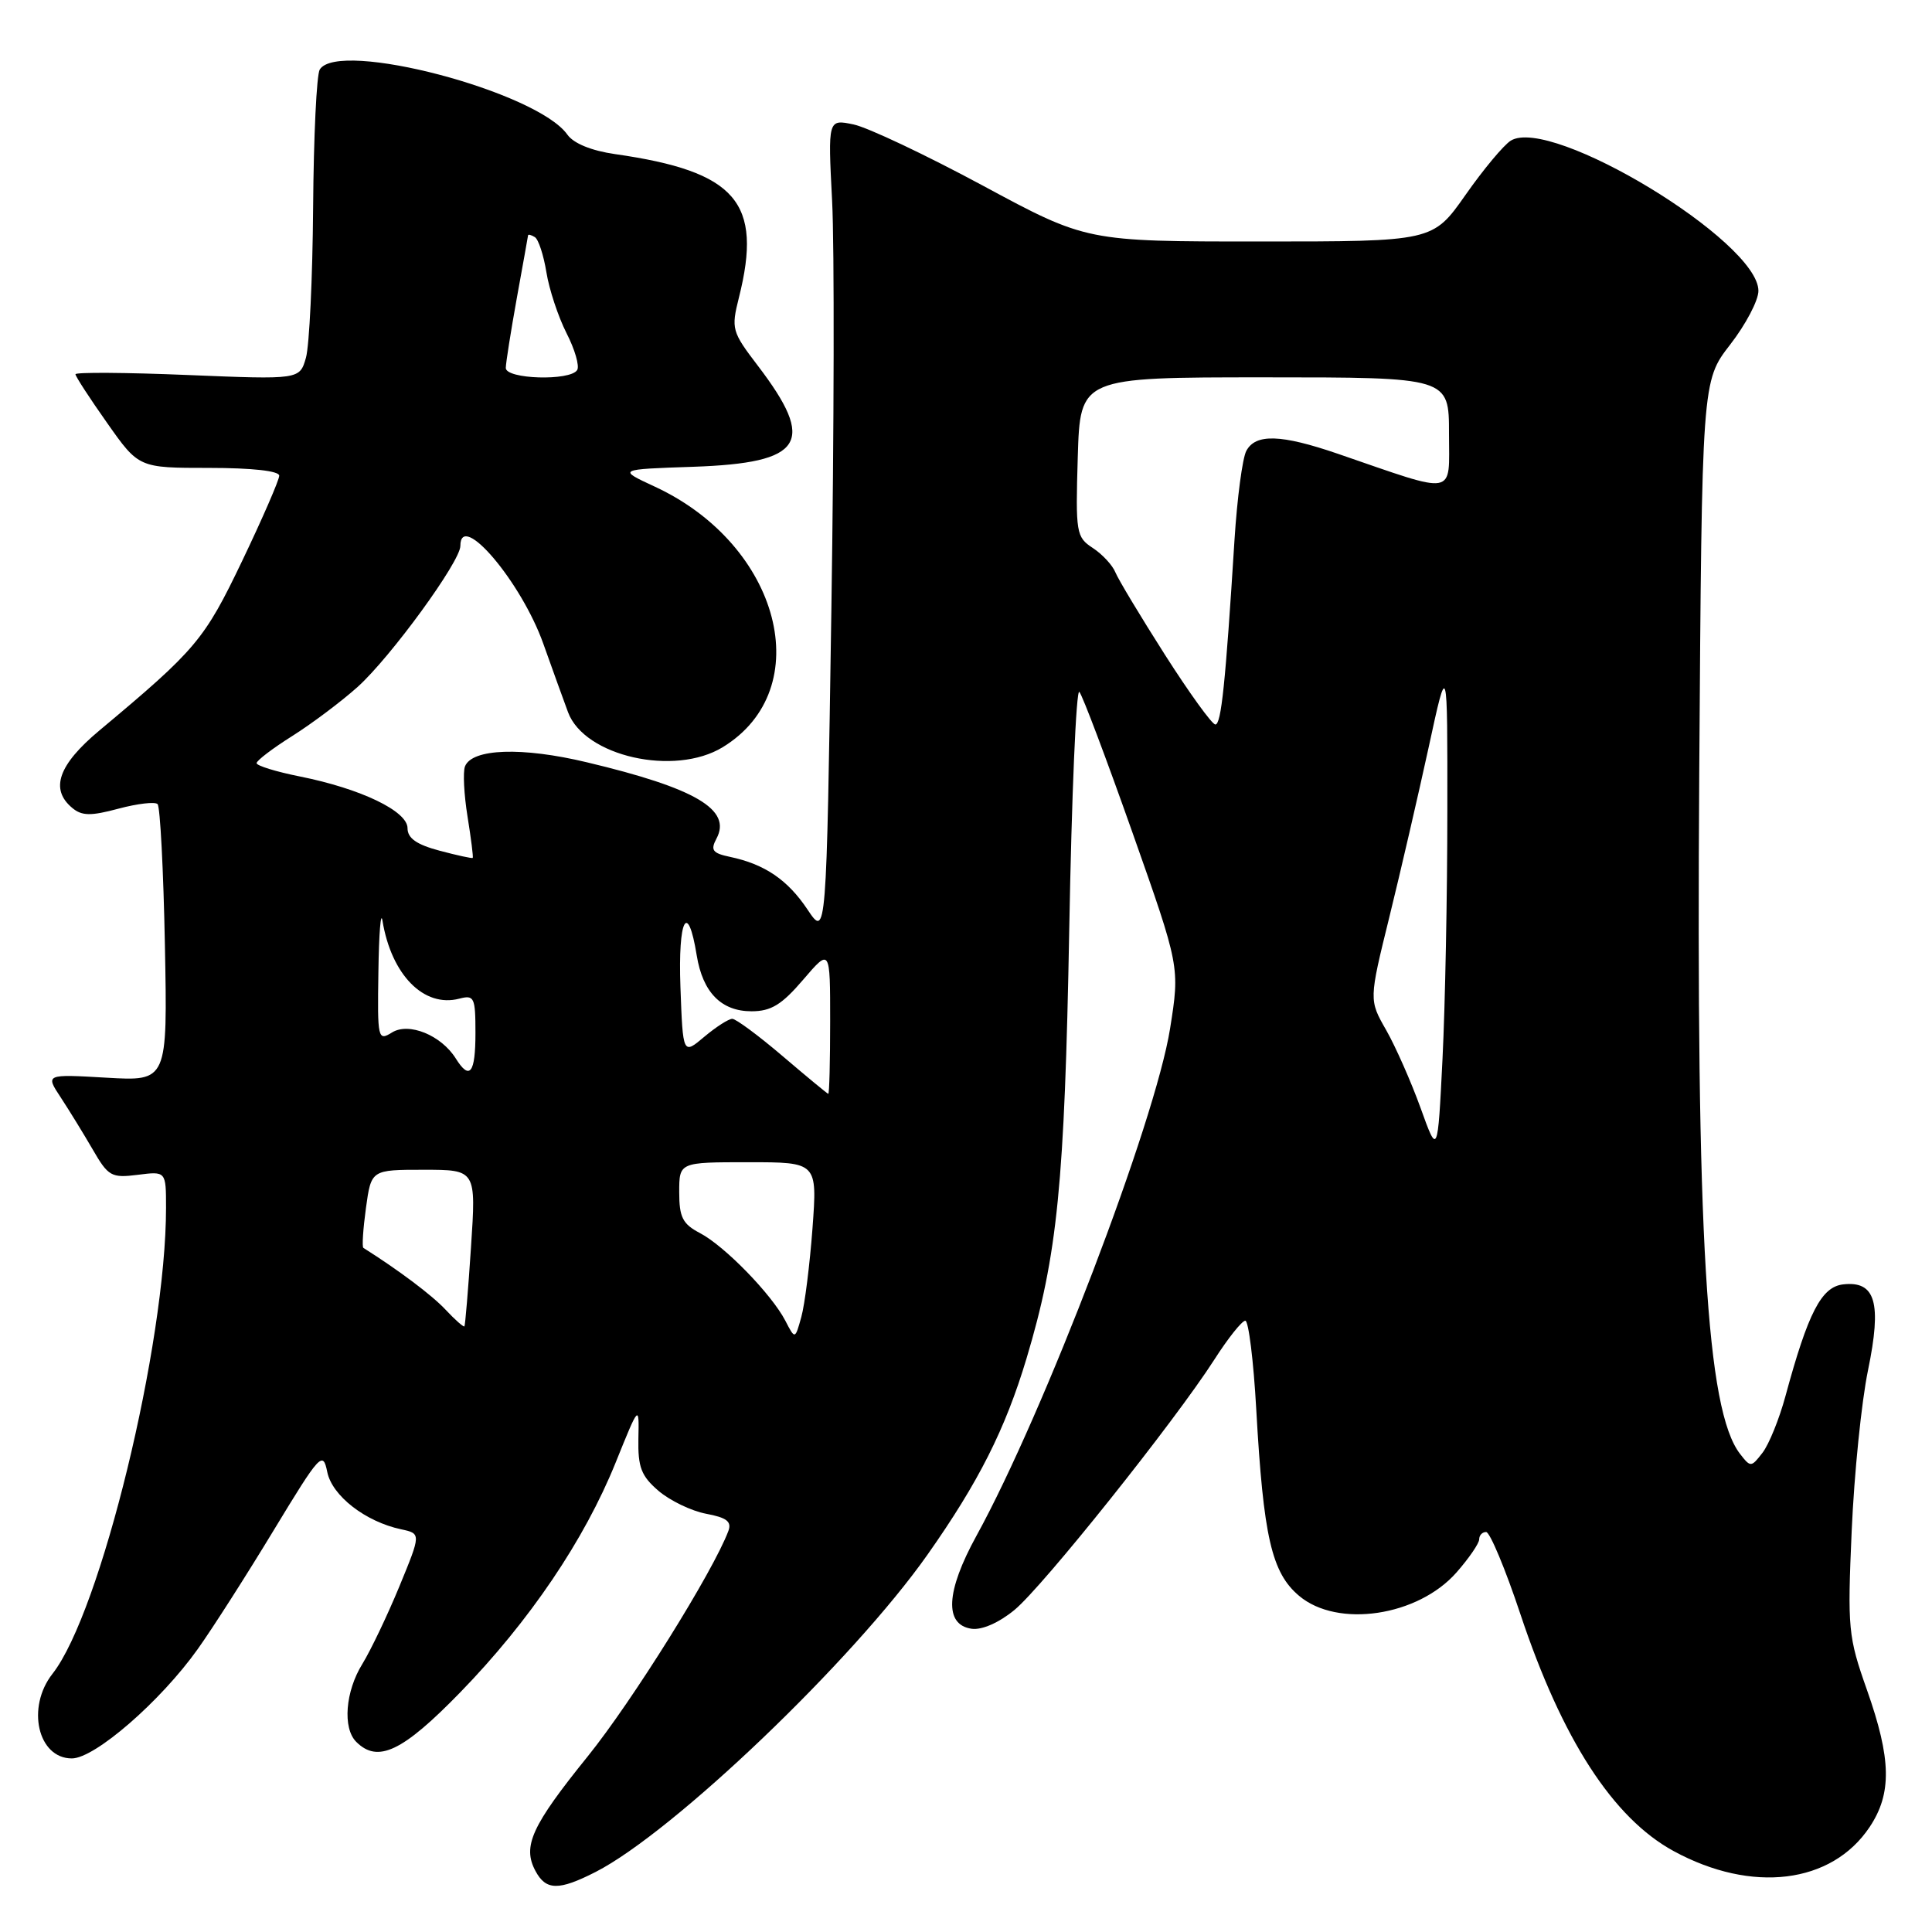 <?xml version="1.0" encoding="UTF-8" standalone="no"?>
<!DOCTYPE svg PUBLIC "-//W3C//DTD SVG 1.1//EN" "http://www.w3.org/Graphics/SVG/1.1/DTD/svg11.dtd" >
<svg xmlns="http://www.w3.org/2000/svg" xmlns:xlink="http://www.w3.org/1999/xlink" version="1.1" viewBox="0 0 256 256">
 <g >
 <path fill="currentColor"
d=" M 78.93 248.04 C 89.20 242.79 113.01 220.04 122.90 206.00 C 129.67 196.39 133.21 189.37 136.02 180.00 C 140.13 166.28 141.06 156.90 141.68 123.18 C 142.00 105.41 142.60 91.23 143.02 91.68 C 143.43 92.13 146.59 100.51 150.05 110.30 C 156.34 128.11 156.34 128.11 155.04 136.30 C 153.08 148.61 138.34 187.22 129.38 203.51 C 125.32 210.90 125.10 215.30 128.75 215.82 C 130.11 216.01 132.37 215.02 134.43 213.32 C 138.19 210.22 155.63 188.37 160.89 180.18 C 162.71 177.33 164.57 175.00 165.01 175.00 C 165.44 175.00 166.10 180.29 166.46 186.75 C 167.41 203.66 168.50 208.40 172.14 211.46 C 177.24 215.76 187.89 214.17 193.00 208.35 C 194.65 206.47 196.00 204.50 196.00 203.97 C 196.00 203.43 196.41 203.00 196.92 203.00 C 197.42 203.00 199.47 207.90 201.46 213.88 C 206.99 230.48 213.74 240.91 221.77 245.28 C 232.14 250.92 242.70 249.63 247.73 242.10 C 250.70 237.65 250.62 233.10 247.38 223.92 C 244.89 216.87 244.79 215.83 245.36 202.81 C 245.69 195.28 246.66 185.72 247.52 181.57 C 249.37 172.61 248.52 169.69 244.21 170.19 C 241.34 170.53 239.58 173.93 236.58 185.00 C 235.76 188.03 234.39 191.40 233.54 192.50 C 232.04 194.44 231.96 194.45 230.56 192.64 C 226.11 186.90 224.74 163.89 225.16 102.26 C 225.51 50.50 225.51 50.50 229.25 45.67 C 231.31 43.02 233.00 39.81 233.00 38.54 C 233.00 31.99 205.52 15.33 200.18 18.64 C 199.26 19.21 196.55 22.45 194.18 25.84 C 189.85 32.00 189.85 32.00 166.91 32.00 C 143.97 32.00 143.97 32.00 130.24 24.60 C 122.68 20.53 114.97 16.88 113.10 16.49 C 109.70 15.78 109.70 15.78 110.26 26.64 C 110.57 32.61 110.52 57.02 110.16 80.88 C 109.50 124.26 109.50 124.26 107.00 120.52 C 104.37 116.58 101.33 114.51 96.73 113.54 C 94.40 113.05 94.12 112.65 94.94 111.11 C 96.99 107.28 92.17 104.44 77.77 101.01 C 69.18 98.95 62.53 99.18 61.61 101.56 C 61.33 102.30 61.48 105.28 61.95 108.20 C 62.42 111.11 62.73 113.58 62.64 113.68 C 62.55 113.77 60.57 113.34 58.24 112.72 C 55.20 111.91 54.00 111.07 54.00 109.74 C 54.00 107.48 47.83 104.51 39.75 102.89 C 36.59 102.26 34.00 101.46 34.00 101.12 C 34.00 100.78 36.14 99.15 38.75 97.51 C 41.36 95.86 45.25 92.94 47.40 91.01 C 51.77 87.07 61.00 74.41 61.00 72.34 C 61.00 67.58 69.09 77.11 72.00 85.32 C 73.21 88.72 74.68 92.79 75.27 94.38 C 77.45 100.22 89.36 102.91 95.76 99.01 C 108.39 91.30 103.42 72.20 86.76 64.48 C 81.82 62.19 81.82 62.19 91.88 61.85 C 106.49 61.34 108.20 58.66 100.41 48.45 C 96.97 43.94 96.87 43.58 97.91 39.43 C 101.09 26.80 97.57 22.72 81.50 20.42 C 78.37 19.97 76.01 19.01 75.18 17.84 C 71.16 12.14 44.84 5.22 42.37 9.21 C 41.95 9.88 41.56 18.09 41.49 27.46 C 41.42 36.83 40.99 45.80 40.54 47.40 C 39.71 50.30 39.71 50.30 24.85 49.69 C 16.68 49.35 10.00 49.31 10.00 49.59 C 10.00 49.87 11.89 52.78 14.20 56.05 C 18.39 62.00 18.39 62.00 27.70 62.00 C 33.40 62.00 37.00 62.40 37.00 63.03 C 37.00 63.59 34.79 68.68 32.09 74.32 C 27.07 84.80 26.01 86.06 13.15 96.81 C 7.72 101.35 6.59 104.58 9.58 107.06 C 10.85 108.12 12.03 108.14 15.71 107.15 C 18.22 106.48 20.55 106.21 20.88 106.55 C 21.22 106.89 21.66 115.29 21.85 125.22 C 22.20 143.27 22.20 143.27 14.11 142.80 C 6.01 142.33 6.01 142.33 8.05 145.42 C 9.16 147.11 11.07 150.22 12.29 152.32 C 14.34 155.87 14.76 156.11 18.25 155.67 C 22.00 155.19 22.00 155.19 22.00 160.04 C 22.00 178.10 13.33 213.68 6.96 221.78 C 3.46 226.23 5.01 233.00 9.52 233.00 C 12.57 233.00 21.30 225.41 26.21 218.50 C 28.17 215.75 32.69 208.68 36.26 202.78 C 42.42 192.62 42.79 192.22 43.36 195.03 C 43.99 198.19 48.41 201.63 53.15 202.64 C 55.80 203.21 55.80 203.21 52.91 210.23 C 51.32 214.08 49.11 218.70 48.01 220.49 C 45.76 224.12 45.38 228.98 47.20 230.80 C 50.06 233.66 53.33 232.11 60.98 224.25 C 70.17 214.80 77.44 204.05 81.58 193.79 C 84.69 186.09 84.69 186.09 84.59 190.63 C 84.52 194.41 84.96 195.57 87.25 197.54 C 88.77 198.84 91.61 200.21 93.56 200.58 C 96.30 201.09 96.98 201.62 96.51 202.87 C 94.49 208.25 83.80 225.38 77.90 232.70 C 70.43 241.95 69.20 244.64 70.95 247.91 C 72.34 250.51 74.03 250.54 78.93 248.04 Z  M 104.06 175.00 C 102.24 171.50 96.03 165.11 92.75 163.39 C 90.45 162.19 90.00 161.29 90.00 157.97 C 90.00 154.00 90.00 154.00 99.15 154.00 C 108.30 154.00 108.30 154.00 107.66 162.75 C 107.30 167.56 106.64 172.85 106.18 174.50 C 105.35 177.50 105.35 177.50 104.06 175.00 Z  M 59.04 173.54 C 57.22 171.60 52.88 168.34 48.15 165.35 C 47.95 165.23 48.11 162.85 48.49 160.06 C 49.19 155.00 49.19 155.00 56.14 155.00 C 63.09 155.00 63.09 155.00 62.41 165.25 C 62.04 170.89 61.64 175.61 61.54 175.75 C 61.43 175.88 60.30 174.89 59.04 173.54 Z  M 188.23 146.80 C 186.98 143.34 184.93 138.70 183.68 136.50 C 181.39 132.50 181.39 132.50 184.10 121.50 C 185.59 115.45 187.93 105.33 189.31 99.00 C 191.80 87.50 191.80 87.50 191.78 107.50 C 191.78 118.50 191.49 133.26 191.14 140.30 C 190.50 153.11 190.50 153.11 188.23 146.80 Z  M 103.70 139.94 C 100.51 137.22 97.51 135.00 97.03 135.00 C 96.55 135.00 94.88 136.07 93.32 137.38 C 90.49 139.77 90.49 139.77 90.16 130.77 C 89.83 121.75 91.13 119.25 92.32 126.60 C 93.12 131.50 95.57 134.00 99.58 134.00 C 102.17 134.00 103.58 133.14 106.42 129.82 C 110.00 125.64 110.00 125.64 110.00 135.32 C 110.00 140.64 109.89 144.97 109.75 144.94 C 109.61 144.91 106.89 142.66 103.70 139.94 Z  M 60.39 140.25 C 58.46 137.17 54.17 135.42 51.94 136.81 C 50.07 137.97 50.00 137.68 50.14 128.76 C 50.21 123.67 50.46 120.62 50.68 122.00 C 51.86 129.18 56.17 133.55 60.85 132.33 C 62.84 131.81 63.00 132.14 63.00 136.88 C 63.00 142.22 62.24 143.21 60.39 140.25 Z  M 154.38 86.79 C 151.15 81.72 148.19 76.80 147.80 75.85 C 147.42 74.90 146.07 73.44 144.80 72.61 C 142.60 71.17 142.51 70.63 142.81 60.55 C 143.13 50.00 143.13 50.00 167.56 50.00 C 192.00 50.00 192.00 50.00 192.00 57.45 C 192.00 65.83 193.22 65.61 177.28 60.13 C 169.73 57.54 166.37 57.44 165.14 59.75 C 164.63 60.71 163.93 66.00 163.58 71.50 C 162.38 90.61 161.82 96.00 161.04 96.00 C 160.61 96.00 157.61 91.85 154.38 86.79 Z  M 67.02 48.75 C 67.03 48.06 67.69 43.90 68.48 39.50 C 69.28 35.10 69.95 31.36 69.97 31.19 C 69.98 31.02 70.39 31.12 70.87 31.42 C 71.35 31.71 72.03 33.81 72.40 36.07 C 72.76 38.33 73.96 41.96 75.06 44.13 C 76.17 46.29 76.81 48.50 76.48 49.03 C 75.57 50.51 67.00 50.25 67.02 48.75 Z "/>
</g>
</svg>